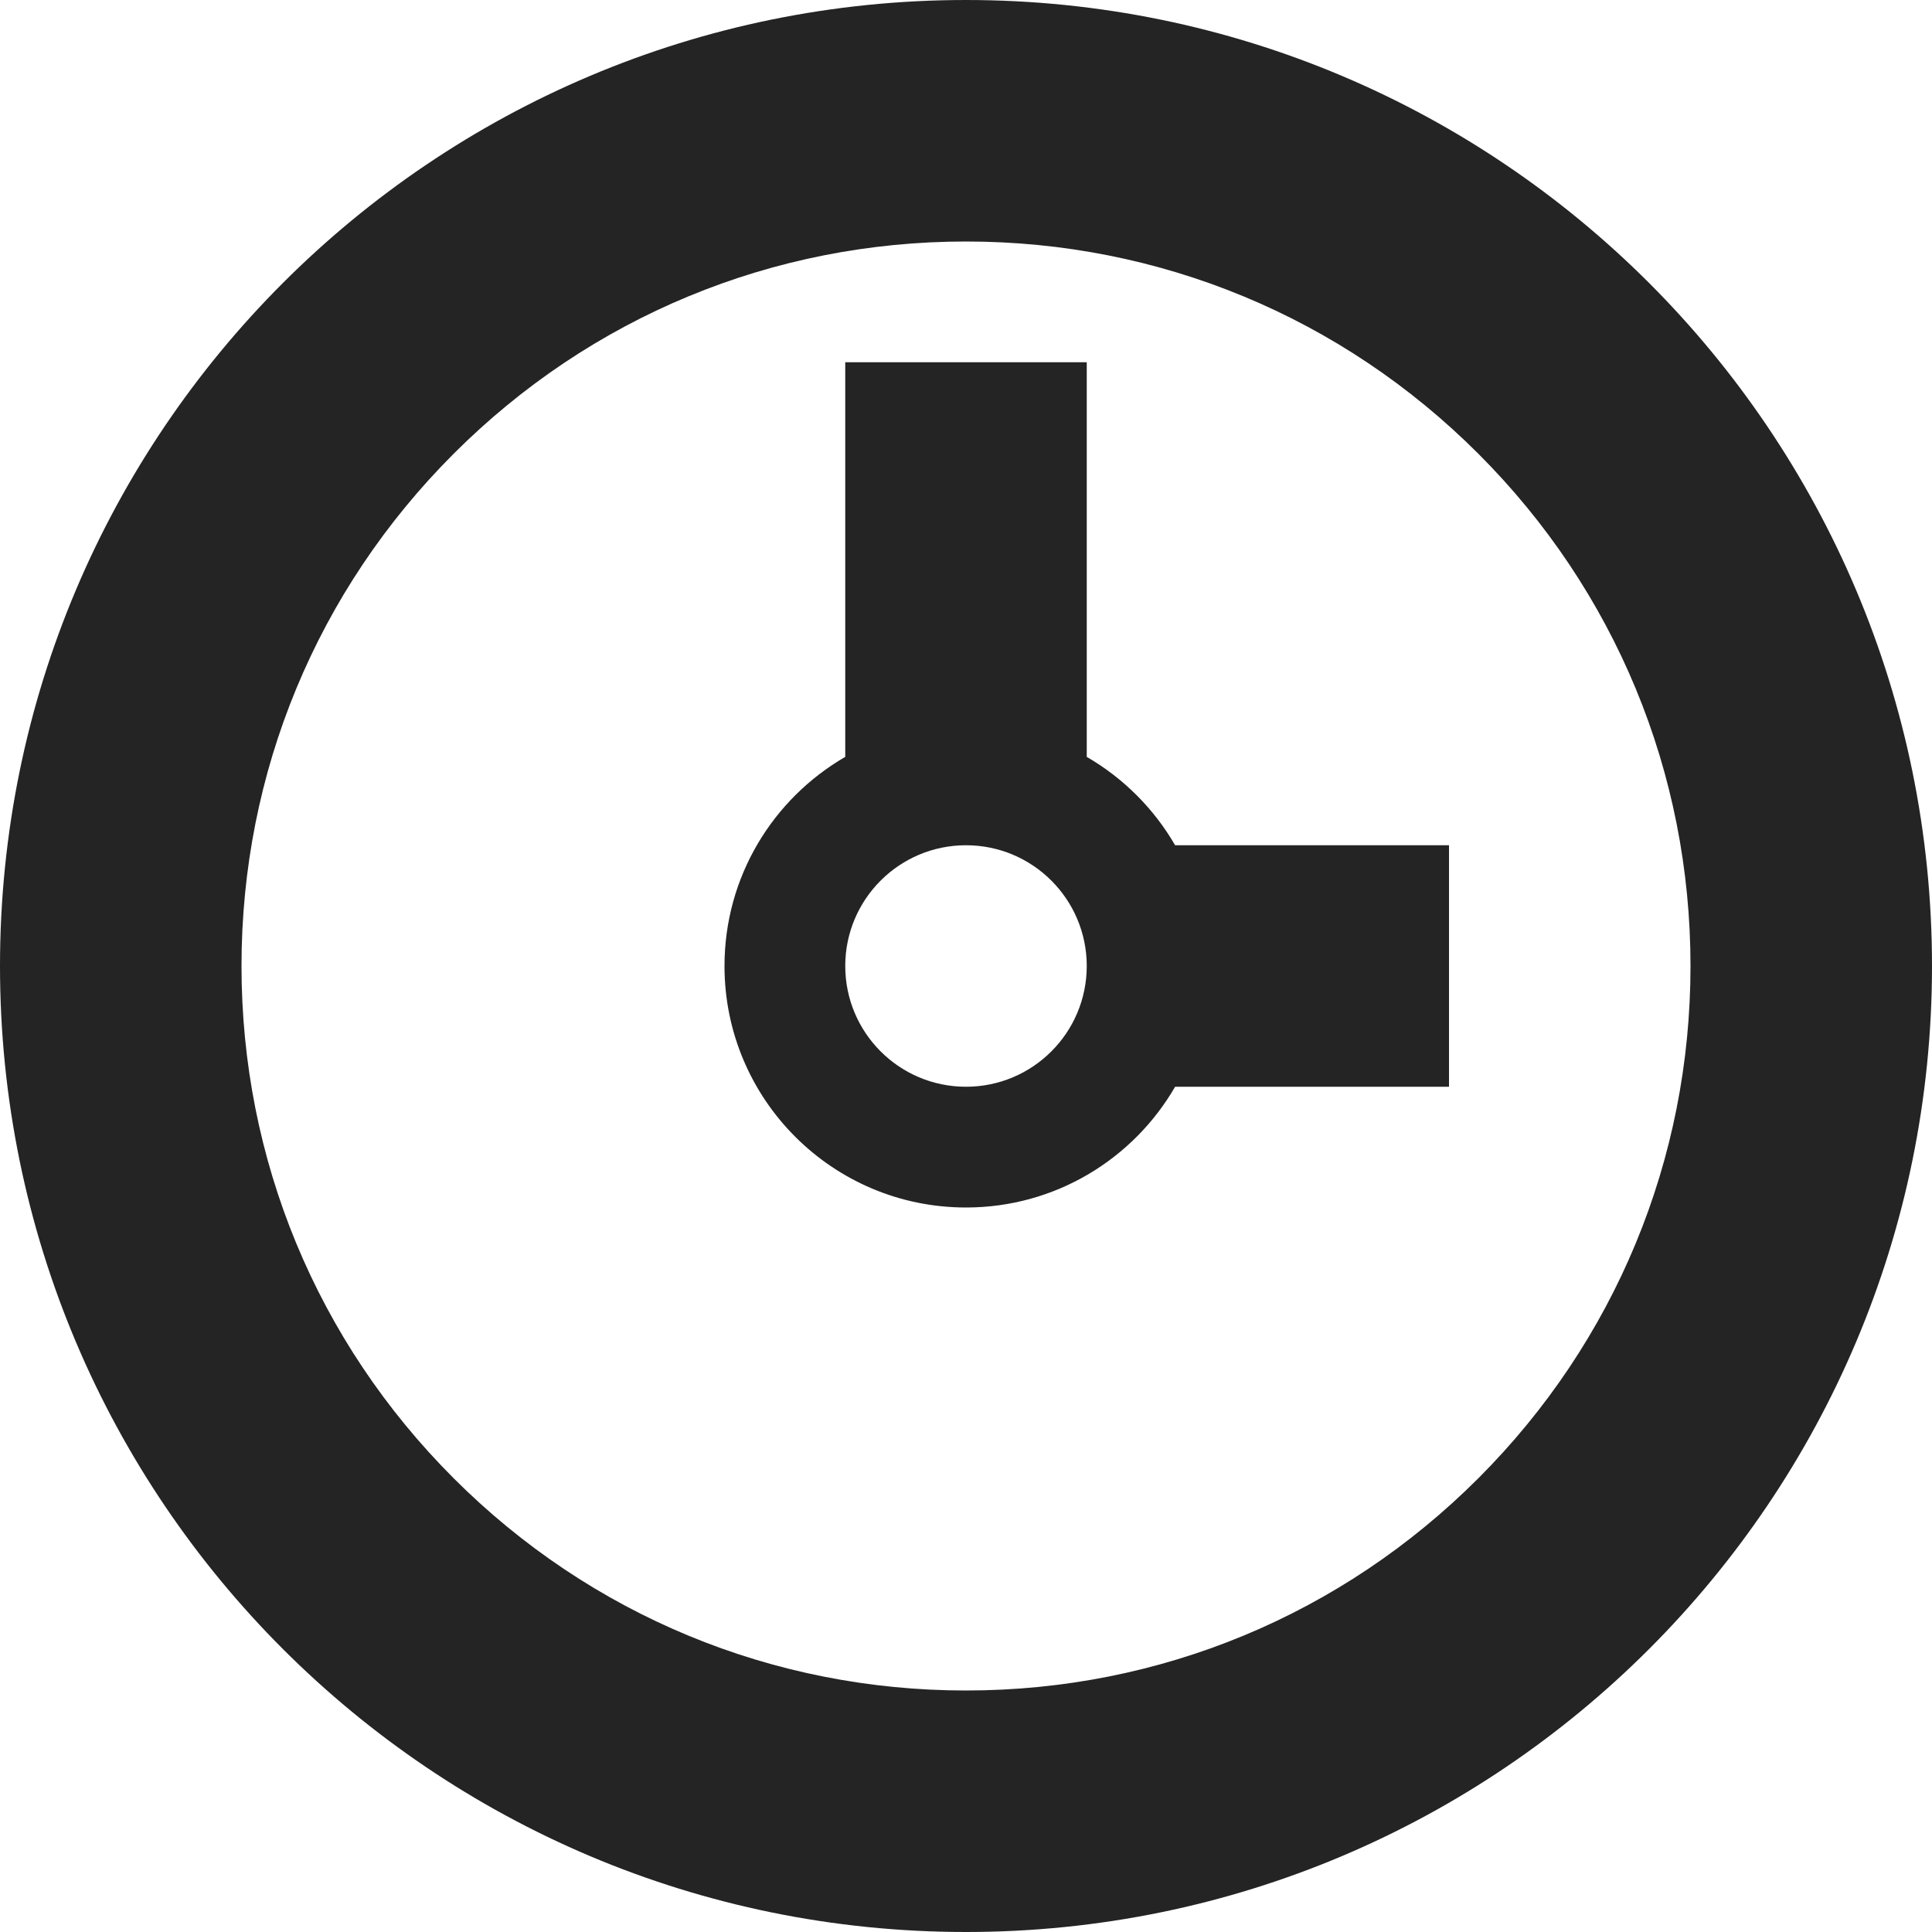 <?xml version="1.0" encoding="utf-8"?> <!-- Generator: IcoMoon.io --> <!DOCTYPE svg PUBLIC "-//W3C//DTD SVG 1.1//EN" "http://www.w3.org/Graphics/SVG/1.1/DTD/svg11.dtd"> <svg width="512" height="512" viewBox="0 0 512 512" xmlns="http://www.w3.org/2000/svg" xmlns:xlink="http://www.w3.org/1999/xlink" fill="#242424"><path d="M 256.00,64.00 C 204.715,64.00 156.50,83.972 120.235,120.235 C 83.972,156.50 64.00,204.715 64.00,256.00 C 64.00,307.285 83.972,355.50 120.235,391.765 C 156.50,428.028 204.715,448.00 256.00,448.00 C 307.285,448.00 355.50,428.028 391.765,391.765 C 428.028,355.50 448.00,307.285 448.00,256.00 C 448.00,204.715 428.028,156.50 391.765,120.235 C 355.50,83.972 307.285,64.00 256.00,64.00 Z M 256.00,0.00 L 256.00,0.00 C 397.385,0.00 512.00,114.615 512.00,256.00 C 512.00,397.385 397.385,512.00 256.00,512.00 C 114.615,512.00 0.00,397.385 0.00,256.00 C 0.00,114.615 114.615,0.00 256.00,0.00 ZM 311.417,224.00c-5.618-9.708-13.709-17.798-23.417-23.417L 288.00,96.00 l-64.00,0.00 l0.00,104.583 c-19.124,11.067-32.00,31.731-32.00,55.417 c0.00,35.347, 28.654,64.00, 64.00,64.00c 23.686,0.00, 44.35-12.876, 55.417-32.00L 384.00,288.00 l0.00-64.00 L 311.417,224.00 z M 256.00,288.00c-17.673,0.00-32.00-14.327-32.00-32.00s 14.327-32.00, 32.00-32.00 c 17.673,0.00, 32.00,14.327, 32.00,32.00S 273.673,288.00, 256.00,288.00z" ></path></svg>